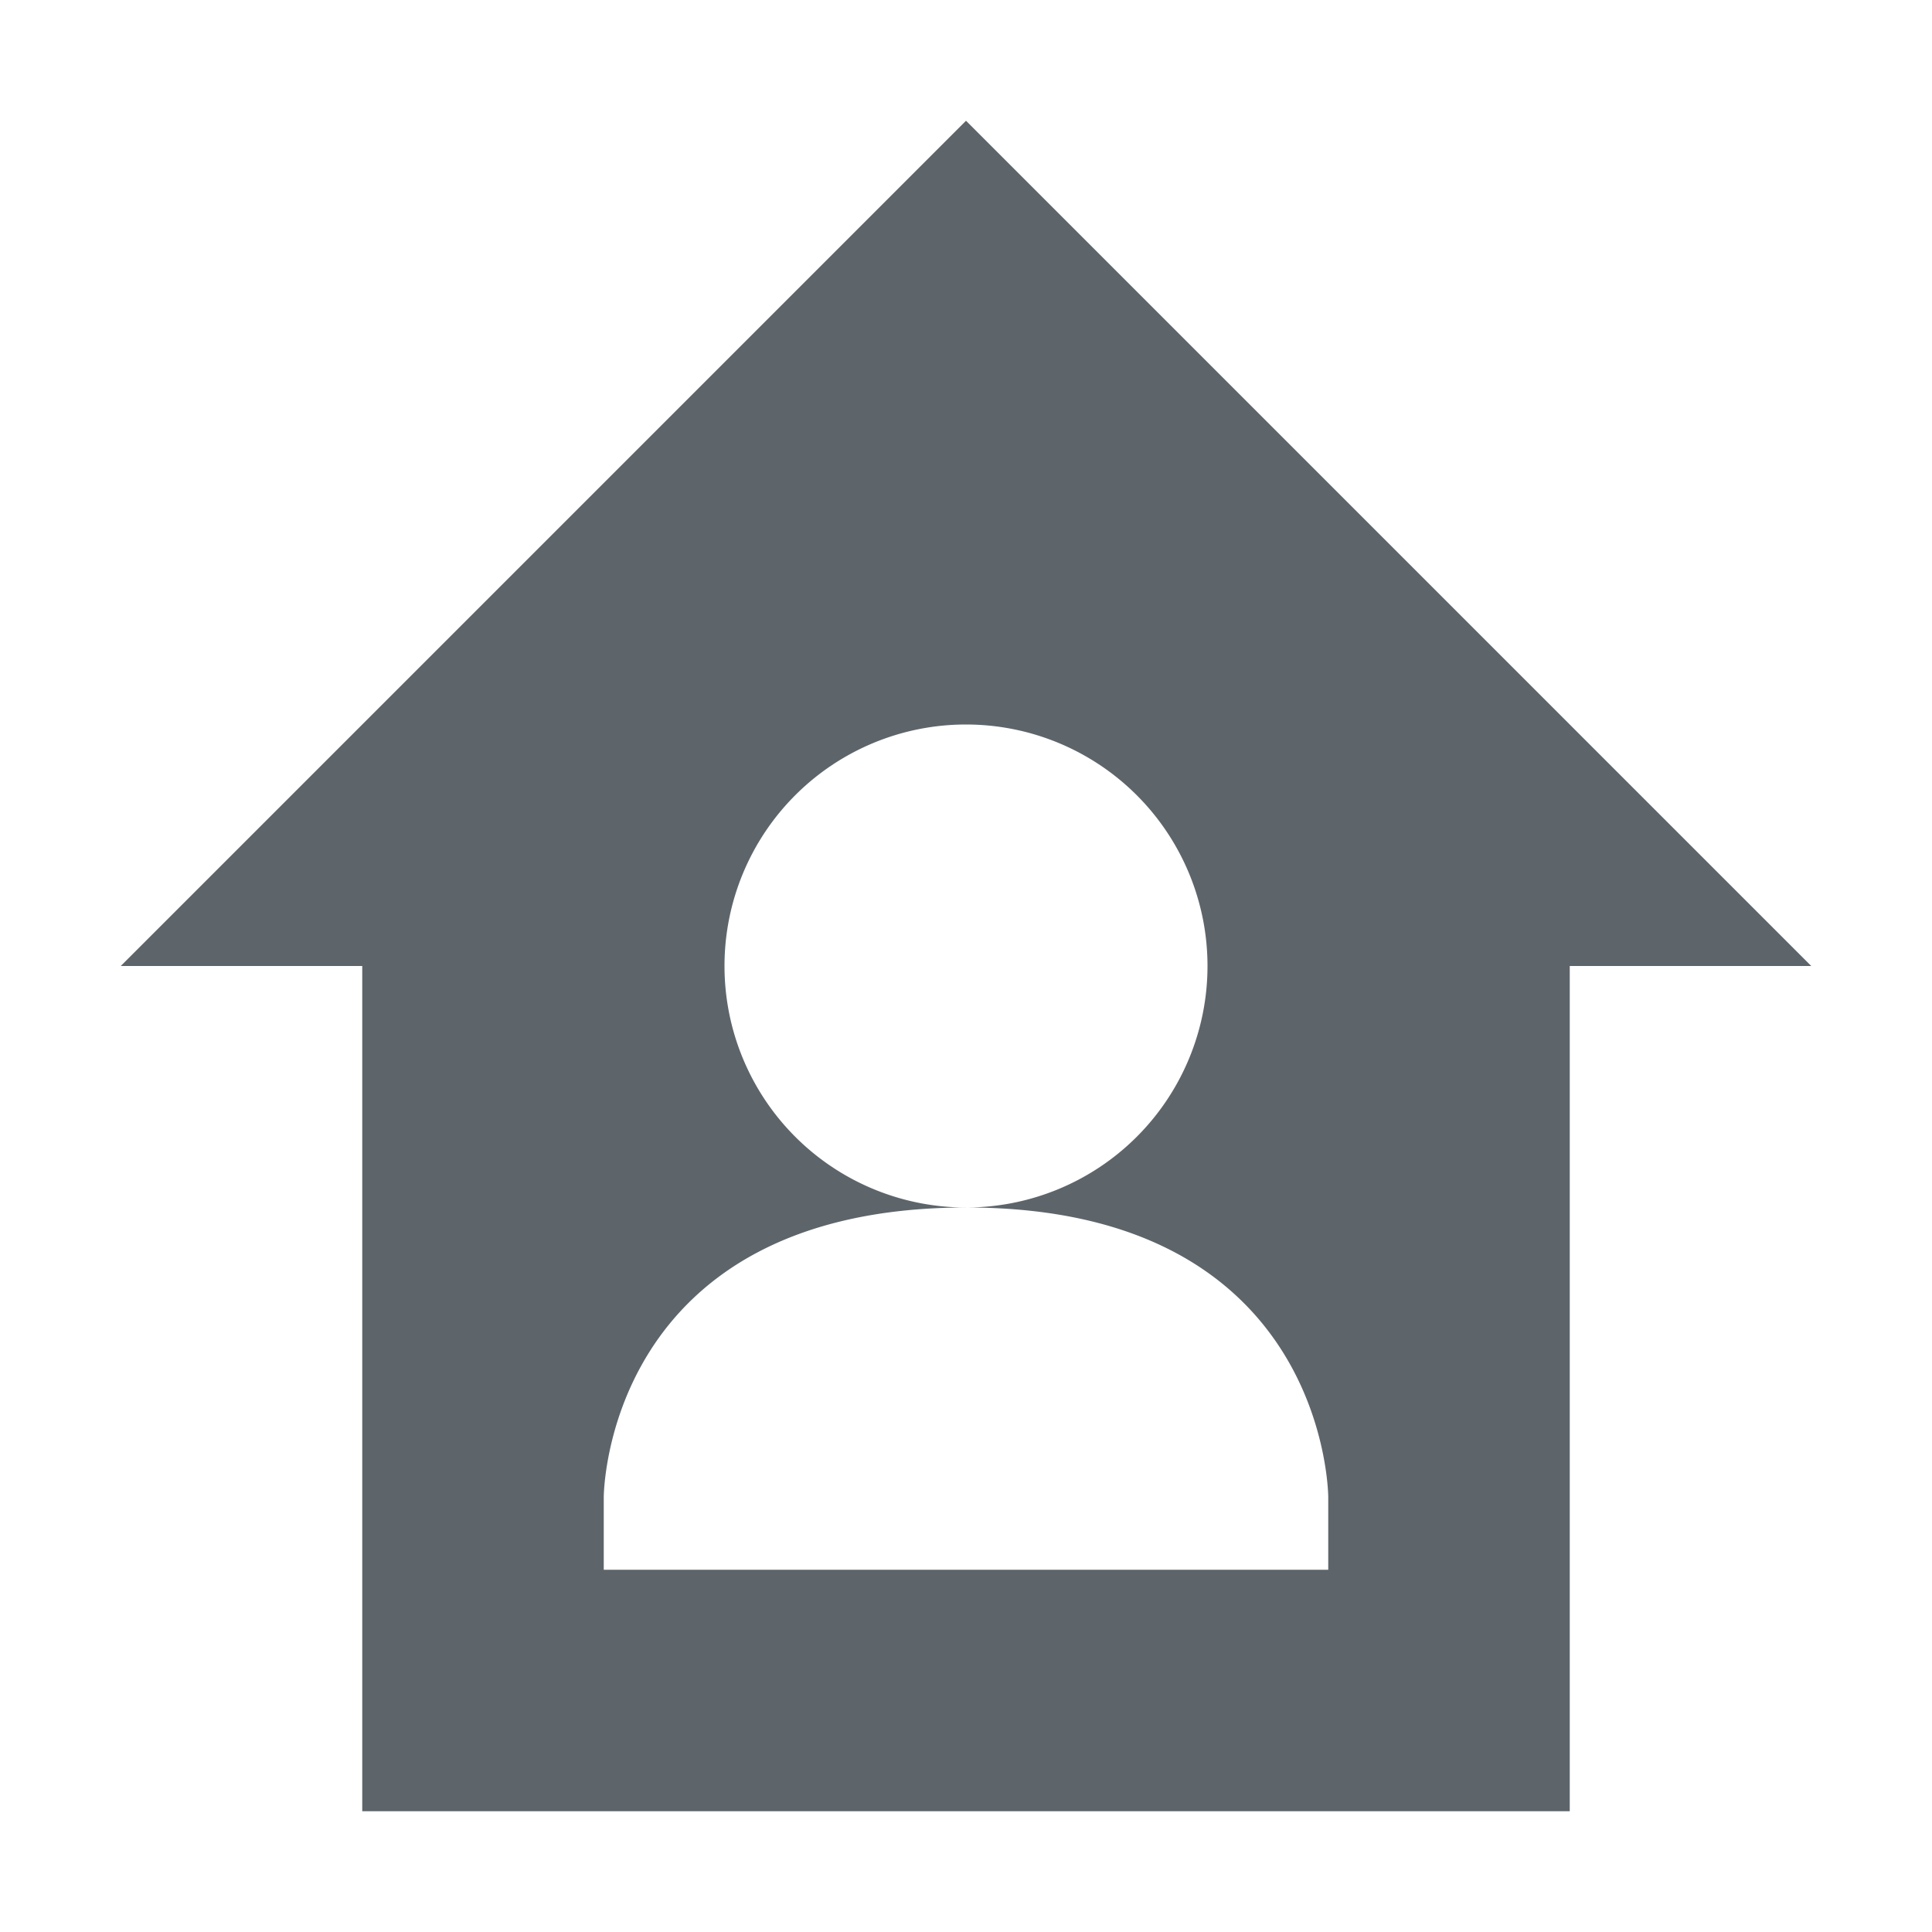 <svg xmlns="http://www.w3.org/2000/svg" width="16" height="16"><defs><style id="current-color-scheme" type="text/css"></style></defs><path d="M8 1L1 8h2v7h10V8h2L8 1zm0 5a2 2 0 0 1 0 4c3-.002 3 2.4 3 2.4v.6H5v-.6s0-2.398 3-2.4a2 2 0 0 1 0-4z" fill="currentColor" color="#5d656b"/></svg>